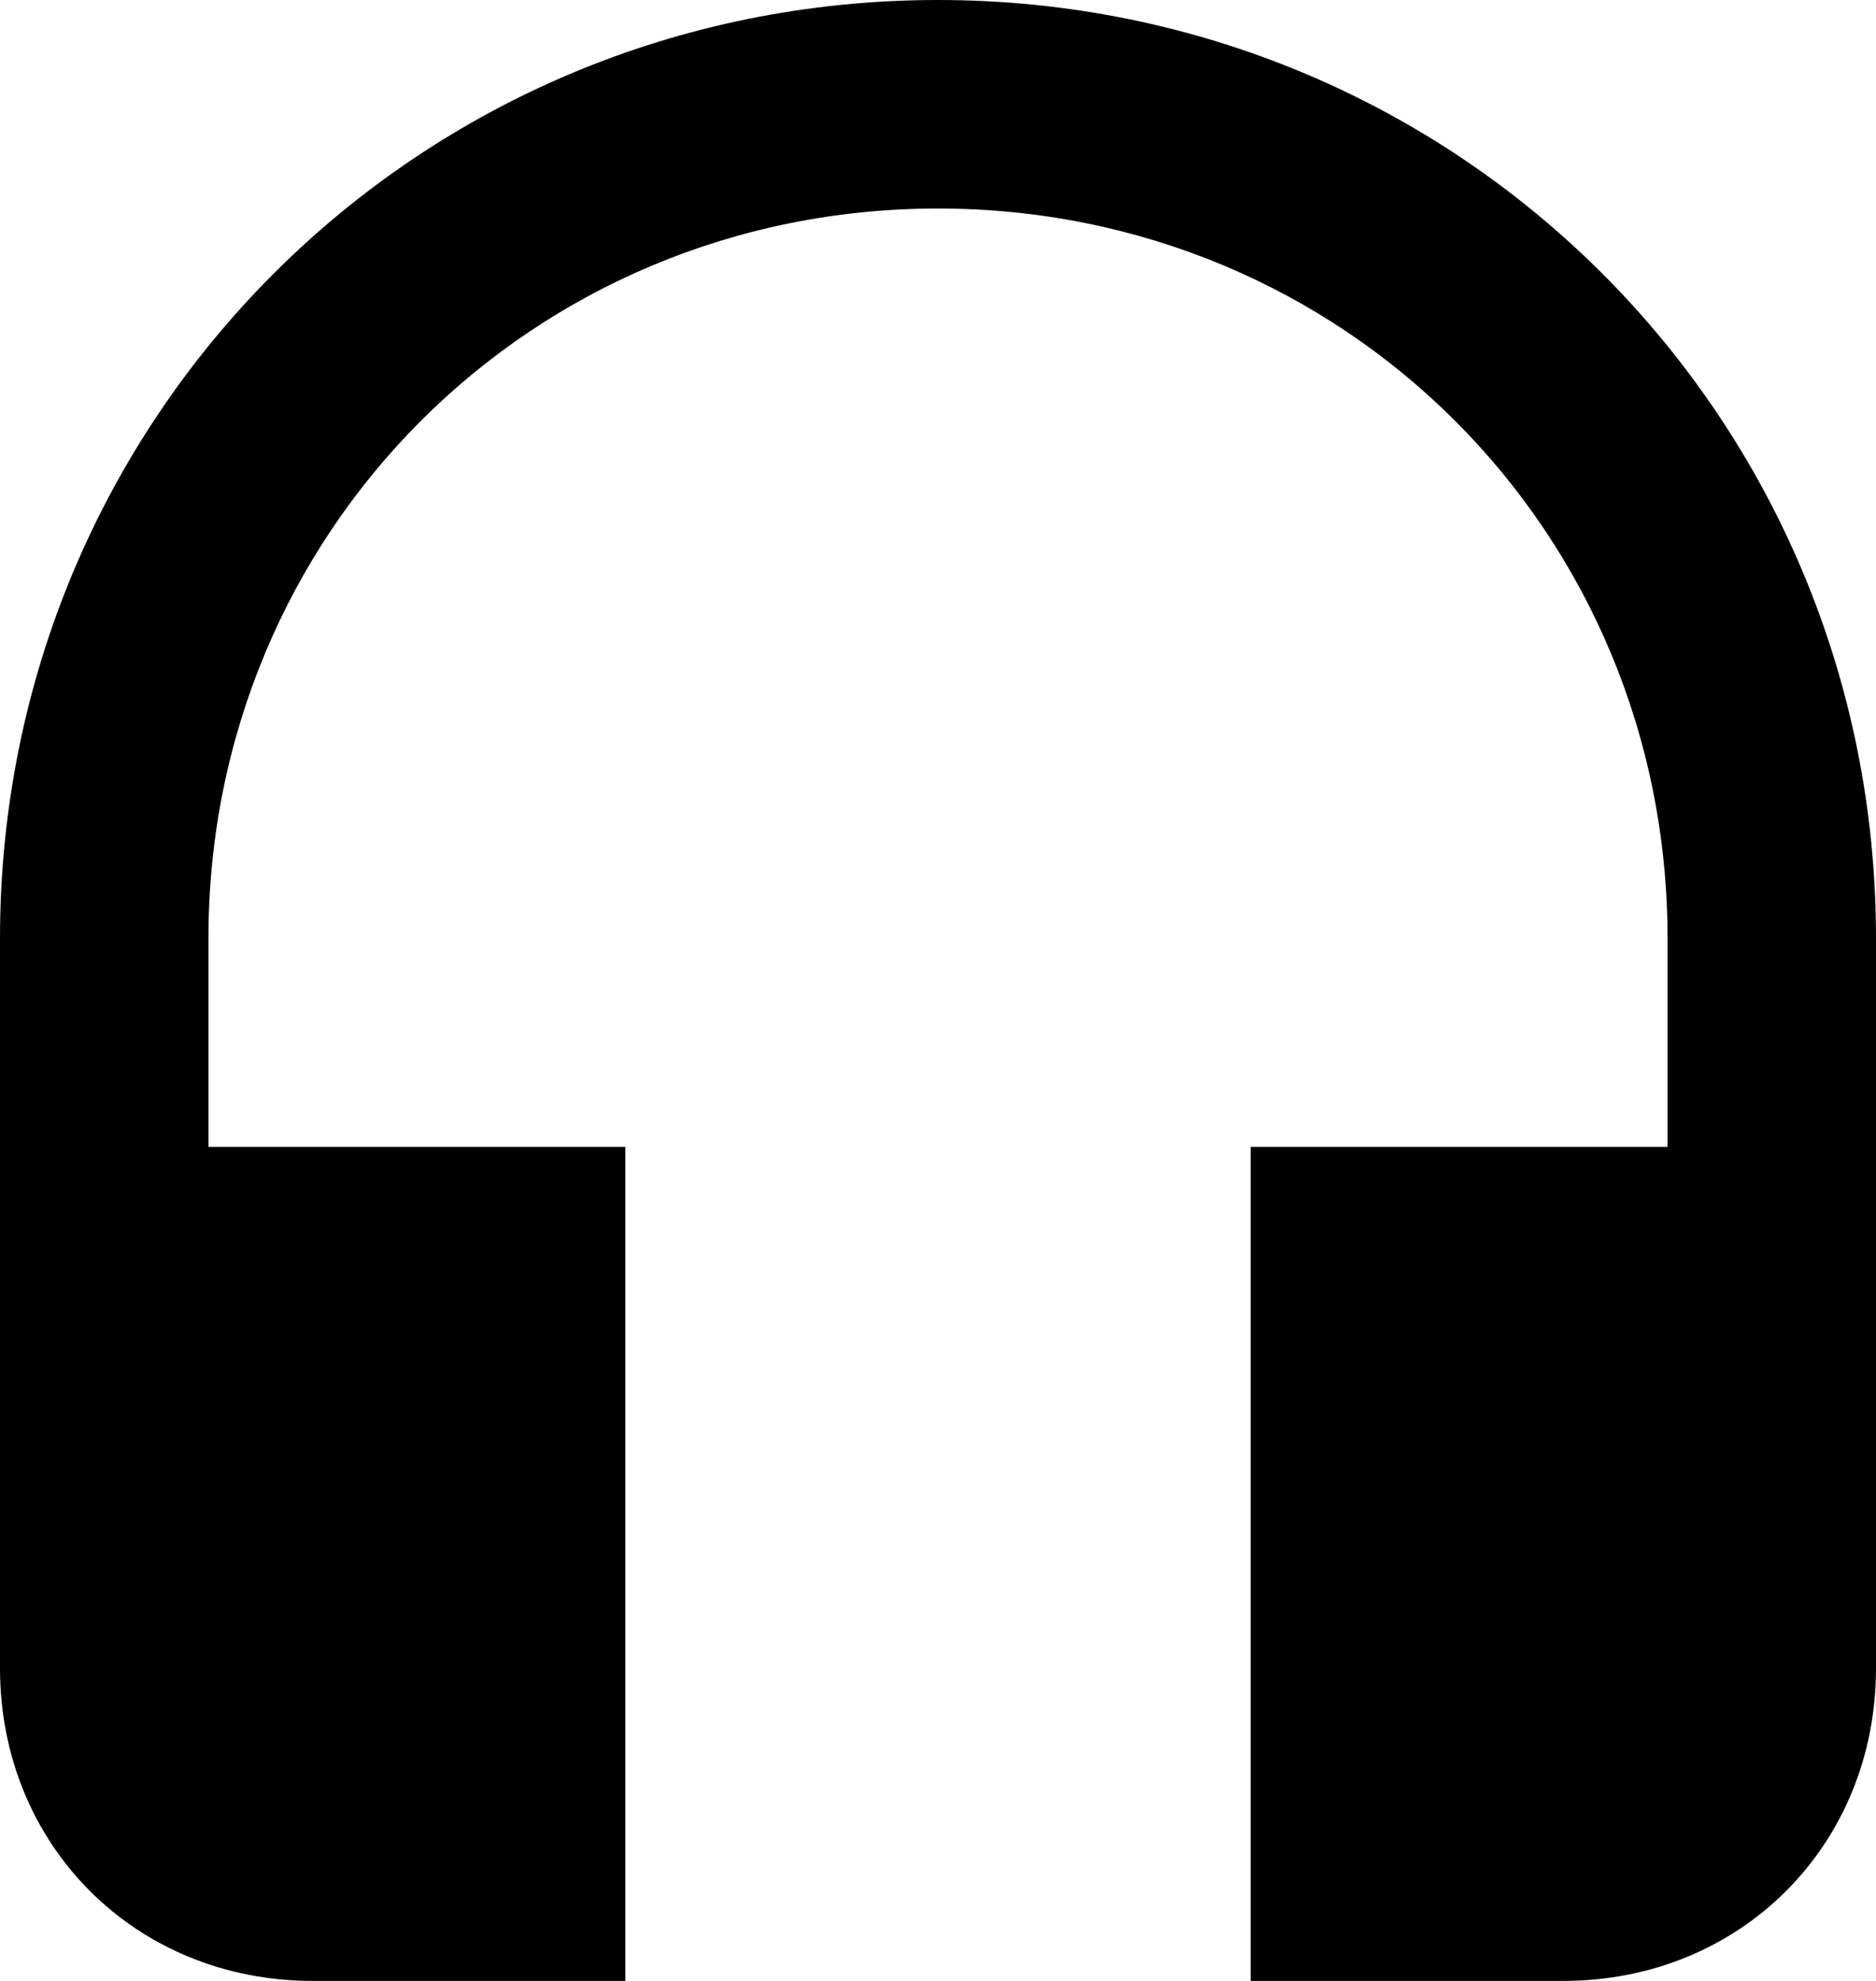 <?xml version="1.0" encoding="utf-8"?>
<!-- Generator: Adobe Illustrator 17.0.0, SVG Export Plug-In . SVG Version: 6.00 Build 0)  -->
<!DOCTYPE svg PUBLIC "-//W3C//DTD SVG 1.1//EN" "http://www.w3.org/Graphics/SVG/1.1/DTD/svg11.dtd">
<svg version="1.1" id="Layer_1" xmlns="http://www.w3.org/2000/svg" xmlns:xlink="http://www.w3.org/1999/xlink" x="0px" y="0px"
	 width="459px" height="484.5px" viewBox="0 0 459 484.5" enable-background="new 0 0 459 484.5" xml:space="preserve">
<g id="headset">
	<path d="M229.5,0C102,0,0,102,0,229.5V408c0,43.35,33.15,76.5,76.5,76.5H153v-204H51v-51C51,130.05,130.05,51,229.5,51
		S408,130.05,408,229.5v51H306v204h76.5c43.35,0,76.5-33.15,76.5-76.5V229.5C459,102,357,0,229.5,0z"/>
</g>
<g>
</g>
<g>
</g>
<g>
</g>
<g>
</g>
<g>
</g>
<g>
</g>
<g>
</g>
<g>
</g>
<g>
</g>
<g>
</g>
<g>
</g>
<g>
</g>
<g>
</g>
<g>
</g>
<g>
</g>
</svg>
